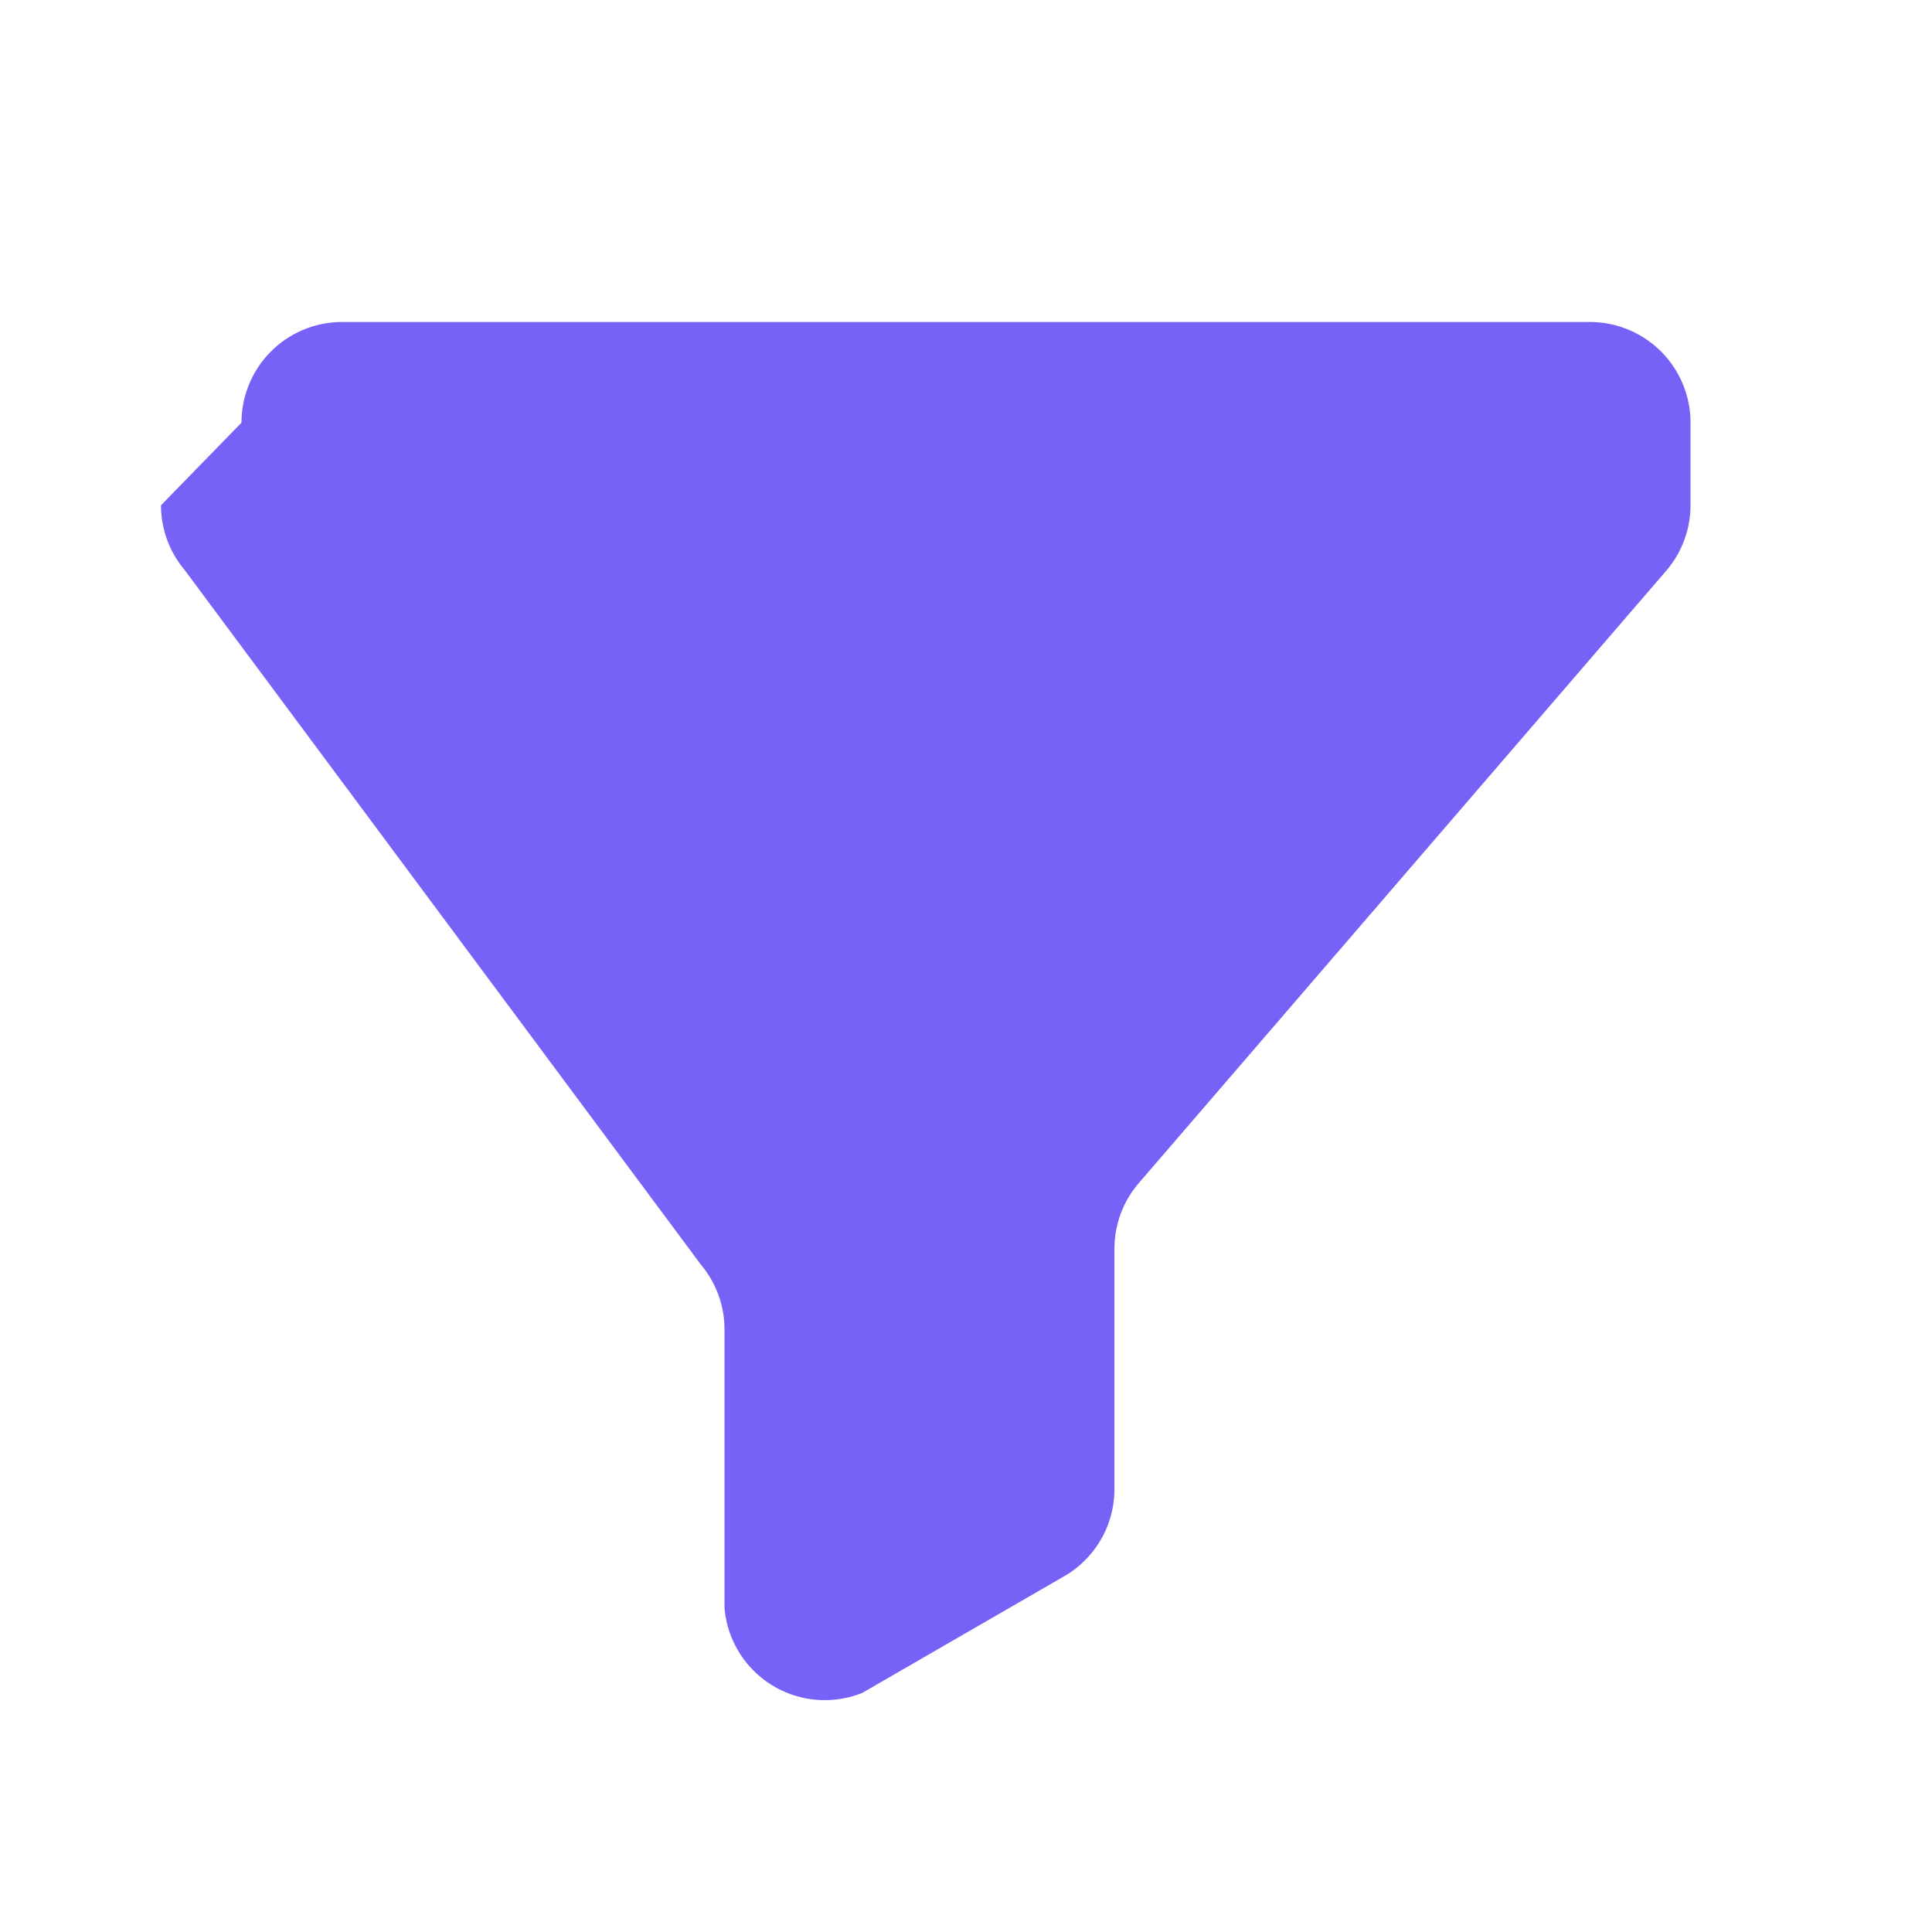 <svg xmlns="http://www.w3.org/2000/svg" viewBox="0 0 24 24" fill="none">
    <path d="M3 5.25A1.25 1.25 0 0 1 4.25 4h15.5A1.25 1.25 0 0 1 21 5.25v1.027a1.25 1.25 0 0 1-.293.803l-6.57 7.628a1.25 1.25 0 0 0-.293.803v2.989a1.25 1.25 0 0 1-.633 1.086l-2.5 1.444A1.25 1.25 0 0 1 9 19.973v-3.46a1.25 1.25 0 0 0-.293-.803L2.293 7.08A1.25 1.25 0 0 1 2 6.277z" fill="#7662F6"/>
</svg>
